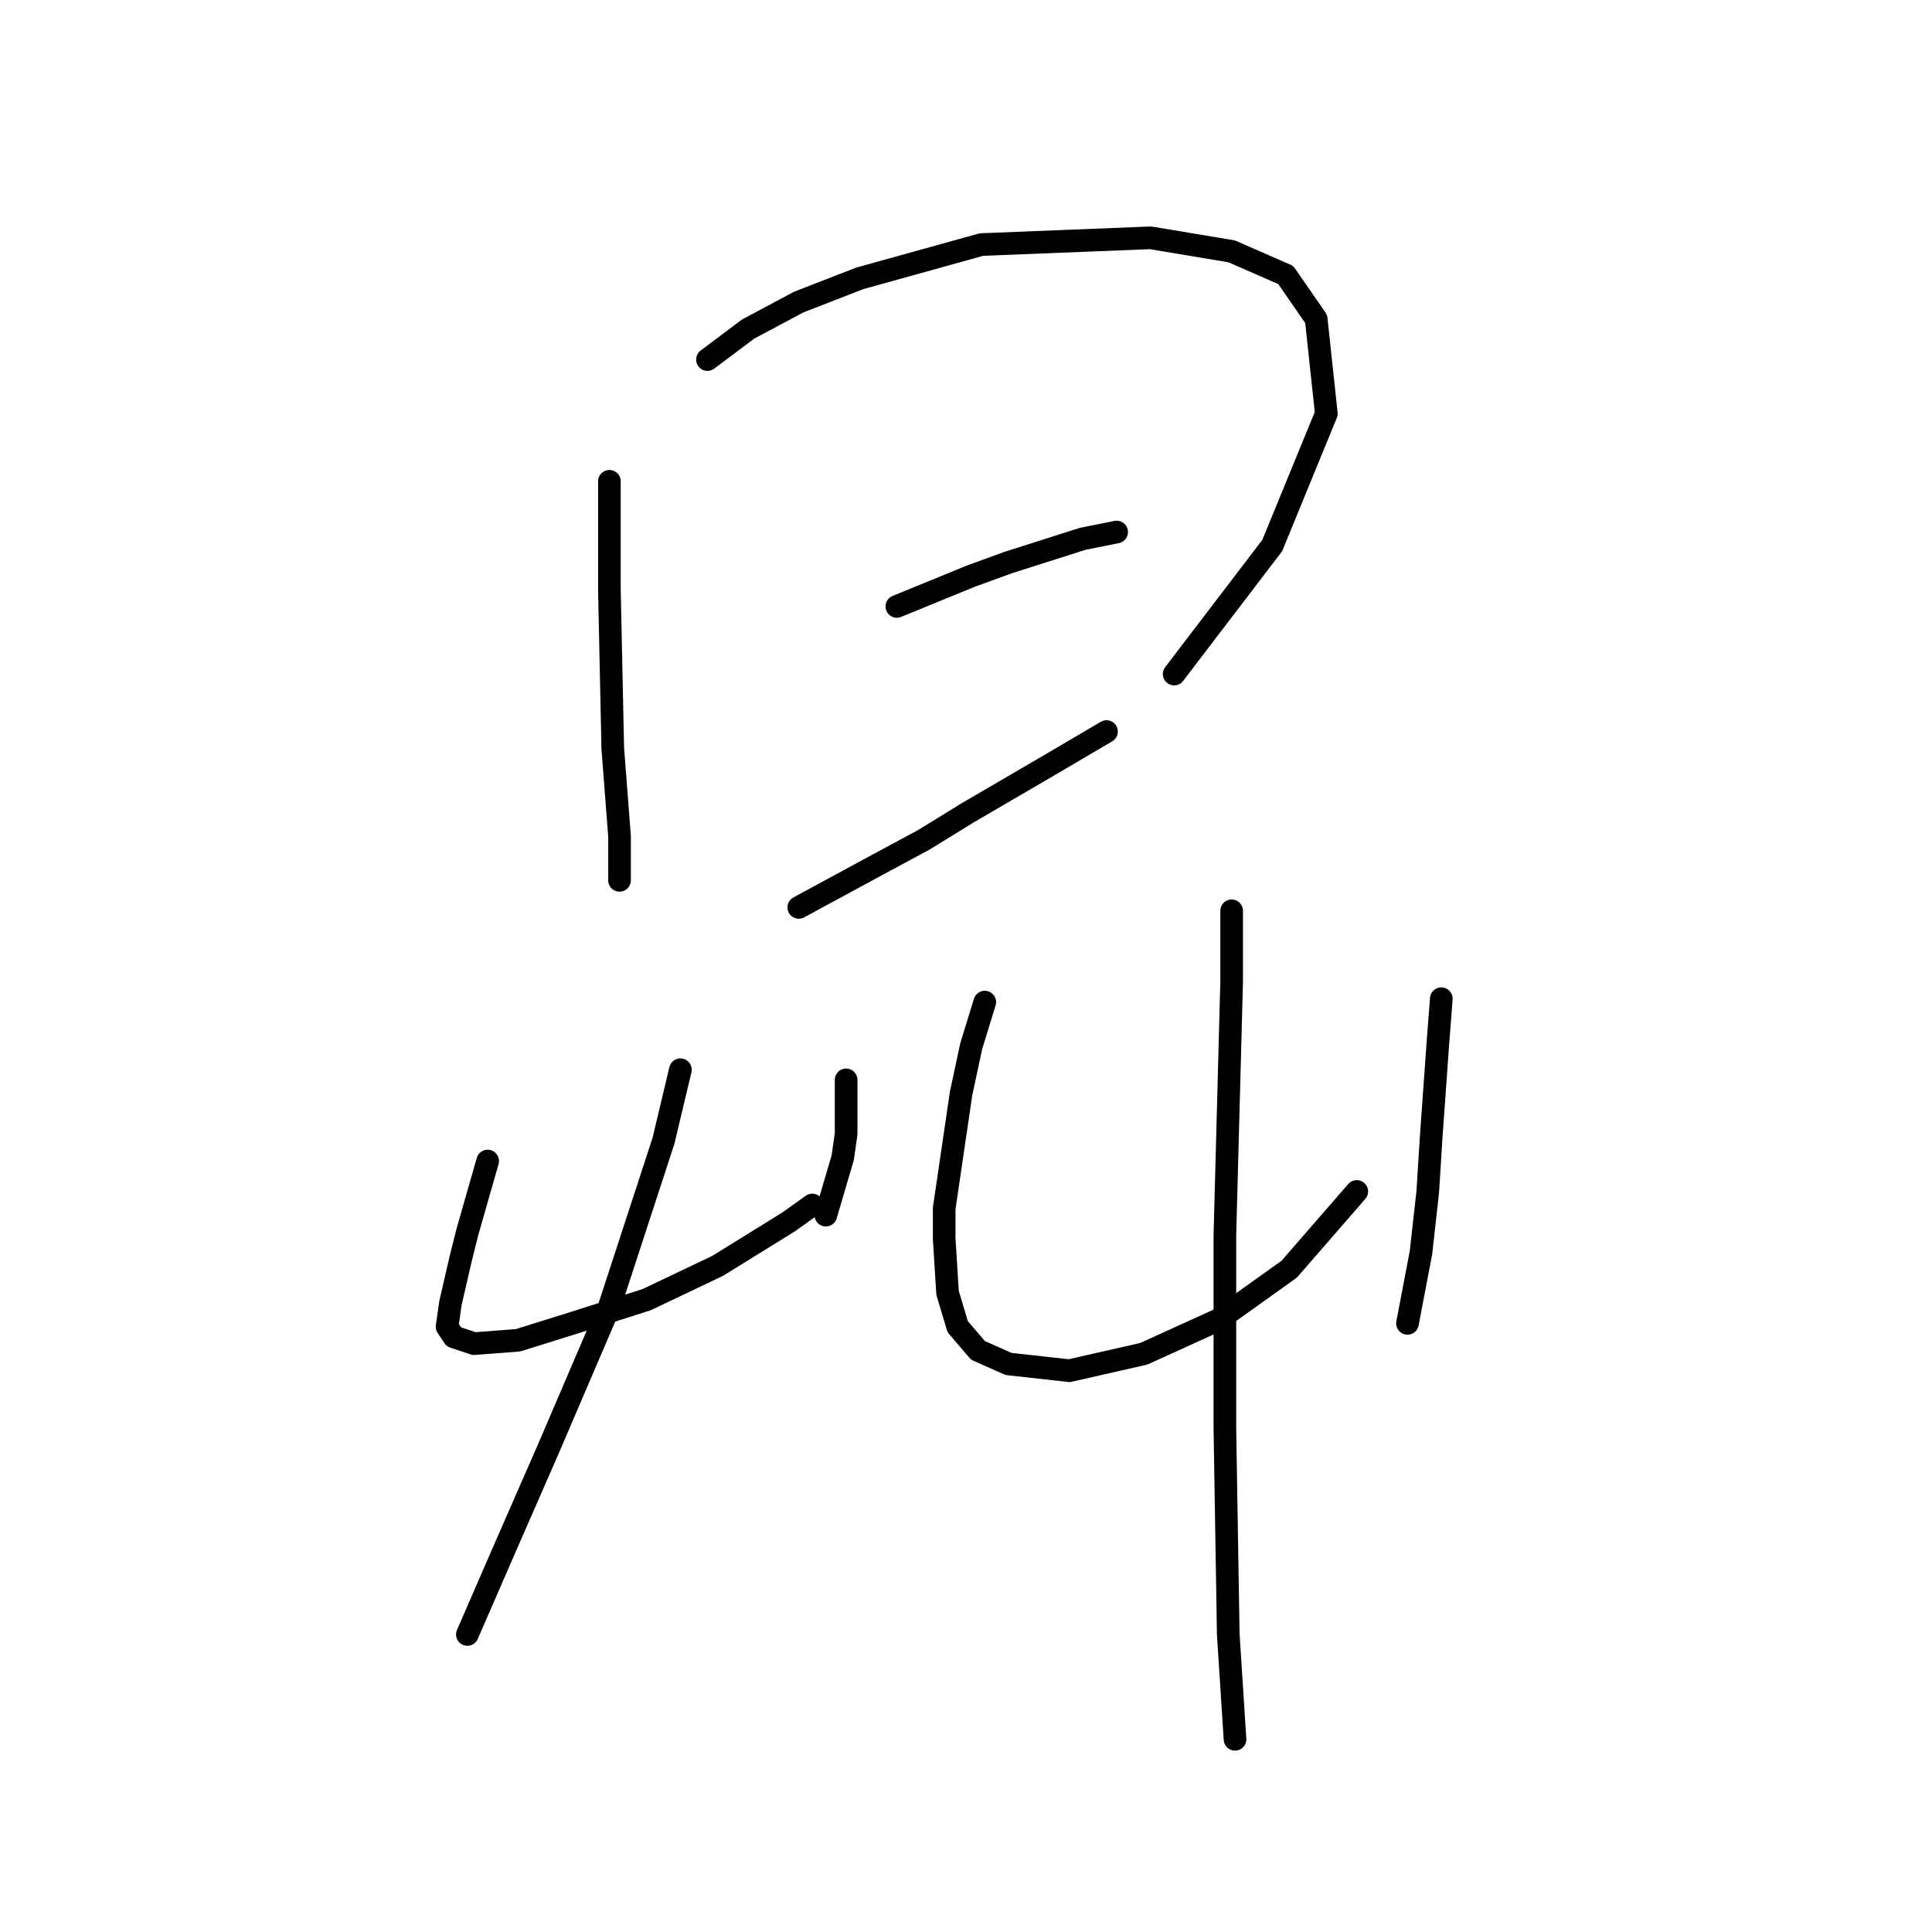 <?xml version="1.0" standalone="no"?>
    <svg width="256" height="256" xmlns="http://www.w3.org/2000/svg" version="1.1">
    <polyline stroke="black" stroke-width="3" stroke-linecap="round" fill="transparent" stroke-linejoin="round" points="80.748 63.775 80.748 70.496 80.748 78.114 81.196 99.174 82.093 110.825 82.093 116.65 82.093 116.65 " />
        <polyline stroke="black" stroke-width="3" stroke-linecap="round" fill="transparent" stroke-linejoin="round" points="93.743 47.643 99.12 43.61 105.842 40.025 113.908 36.889 130.039 32.407 152.445 31.511 163.199 33.304 170.369 36.44 174.401 42.266 175.746 54.813 168.576 72.288 155.581 89.316 155.581 89.316 " />
        <polyline stroke="black" stroke-width="3" stroke-linecap="round" fill="transparent" stroke-linejoin="round" points="118.837 80.354 128.695 76.321 133.624 74.529 143.482 71.392 147.963 70.496 147.963 70.496 " />
        <polyline stroke="black" stroke-width="3" stroke-linecap="round" fill="transparent" stroke-linejoin="round" points="105.842 120.235 116.596 114.41 122.422 111.273 128.247 107.688 139.001 101.415 146.619 96.934 146.619 96.934 " />
        <polyline stroke="black" stroke-width="3" stroke-linecap="round" fill="transparent" stroke-linejoin="round" points="64.617 153.843 61.928 163.253 61.032 166.838 59.688 172.663 59.24 175.8 60.136 177.144 62.824 178.04 68.65 177.592 75.819 175.352 85.677 172.215 95.088 167.734 104.498 161.909 107.634 159.668 107.634 159.668 " />
        <polyline stroke="black" stroke-width="3" stroke-linecap="round" fill="transparent" stroke-linejoin="round" points="112.115 143.088 112.115 150.258 111.667 153.395 109.427 161.012 109.427 161.012 " />
        <polyline stroke="black" stroke-width="3" stroke-linecap="round" fill="transparent" stroke-linejoin="round" points="90.158 141.744 87.918 151.154 80.748 173.111 72.683 191.931 66.409 206.271 61.928 216.577 61.928 216.577 " />
        <polyline stroke="black" stroke-width="3" stroke-linecap="round" fill="transparent" stroke-linejoin="round" points="130.488 132.782 128.695 138.607 127.351 144.881 125.11 160.116 125.11 164.149 125.558 171.319 126.903 175.8 129.591 178.936 133.624 180.729 141.69 181.625 151.548 179.385 161.406 174.904 170.817 168.182 179.779 157.876 179.779 157.876 " />
        <polyline stroke="black" stroke-width="3" stroke-linecap="round" fill="transparent" stroke-linejoin="round" points="190.981 132.334 190.533 138.159 190.085 144.433 189.637 150.706 189.189 157.876 188.293 165.942 186.5 175.352 186.5 175.352 " />
        <polyline stroke="black" stroke-width="3" stroke-linecap="round" fill="transparent" stroke-linejoin="round" points="163.199 120.683 163.199 130.093 162.303 163.701 162.303 189.243 162.751 216.577 163.647 230.468 163.647 230.468 " />
        </svg>